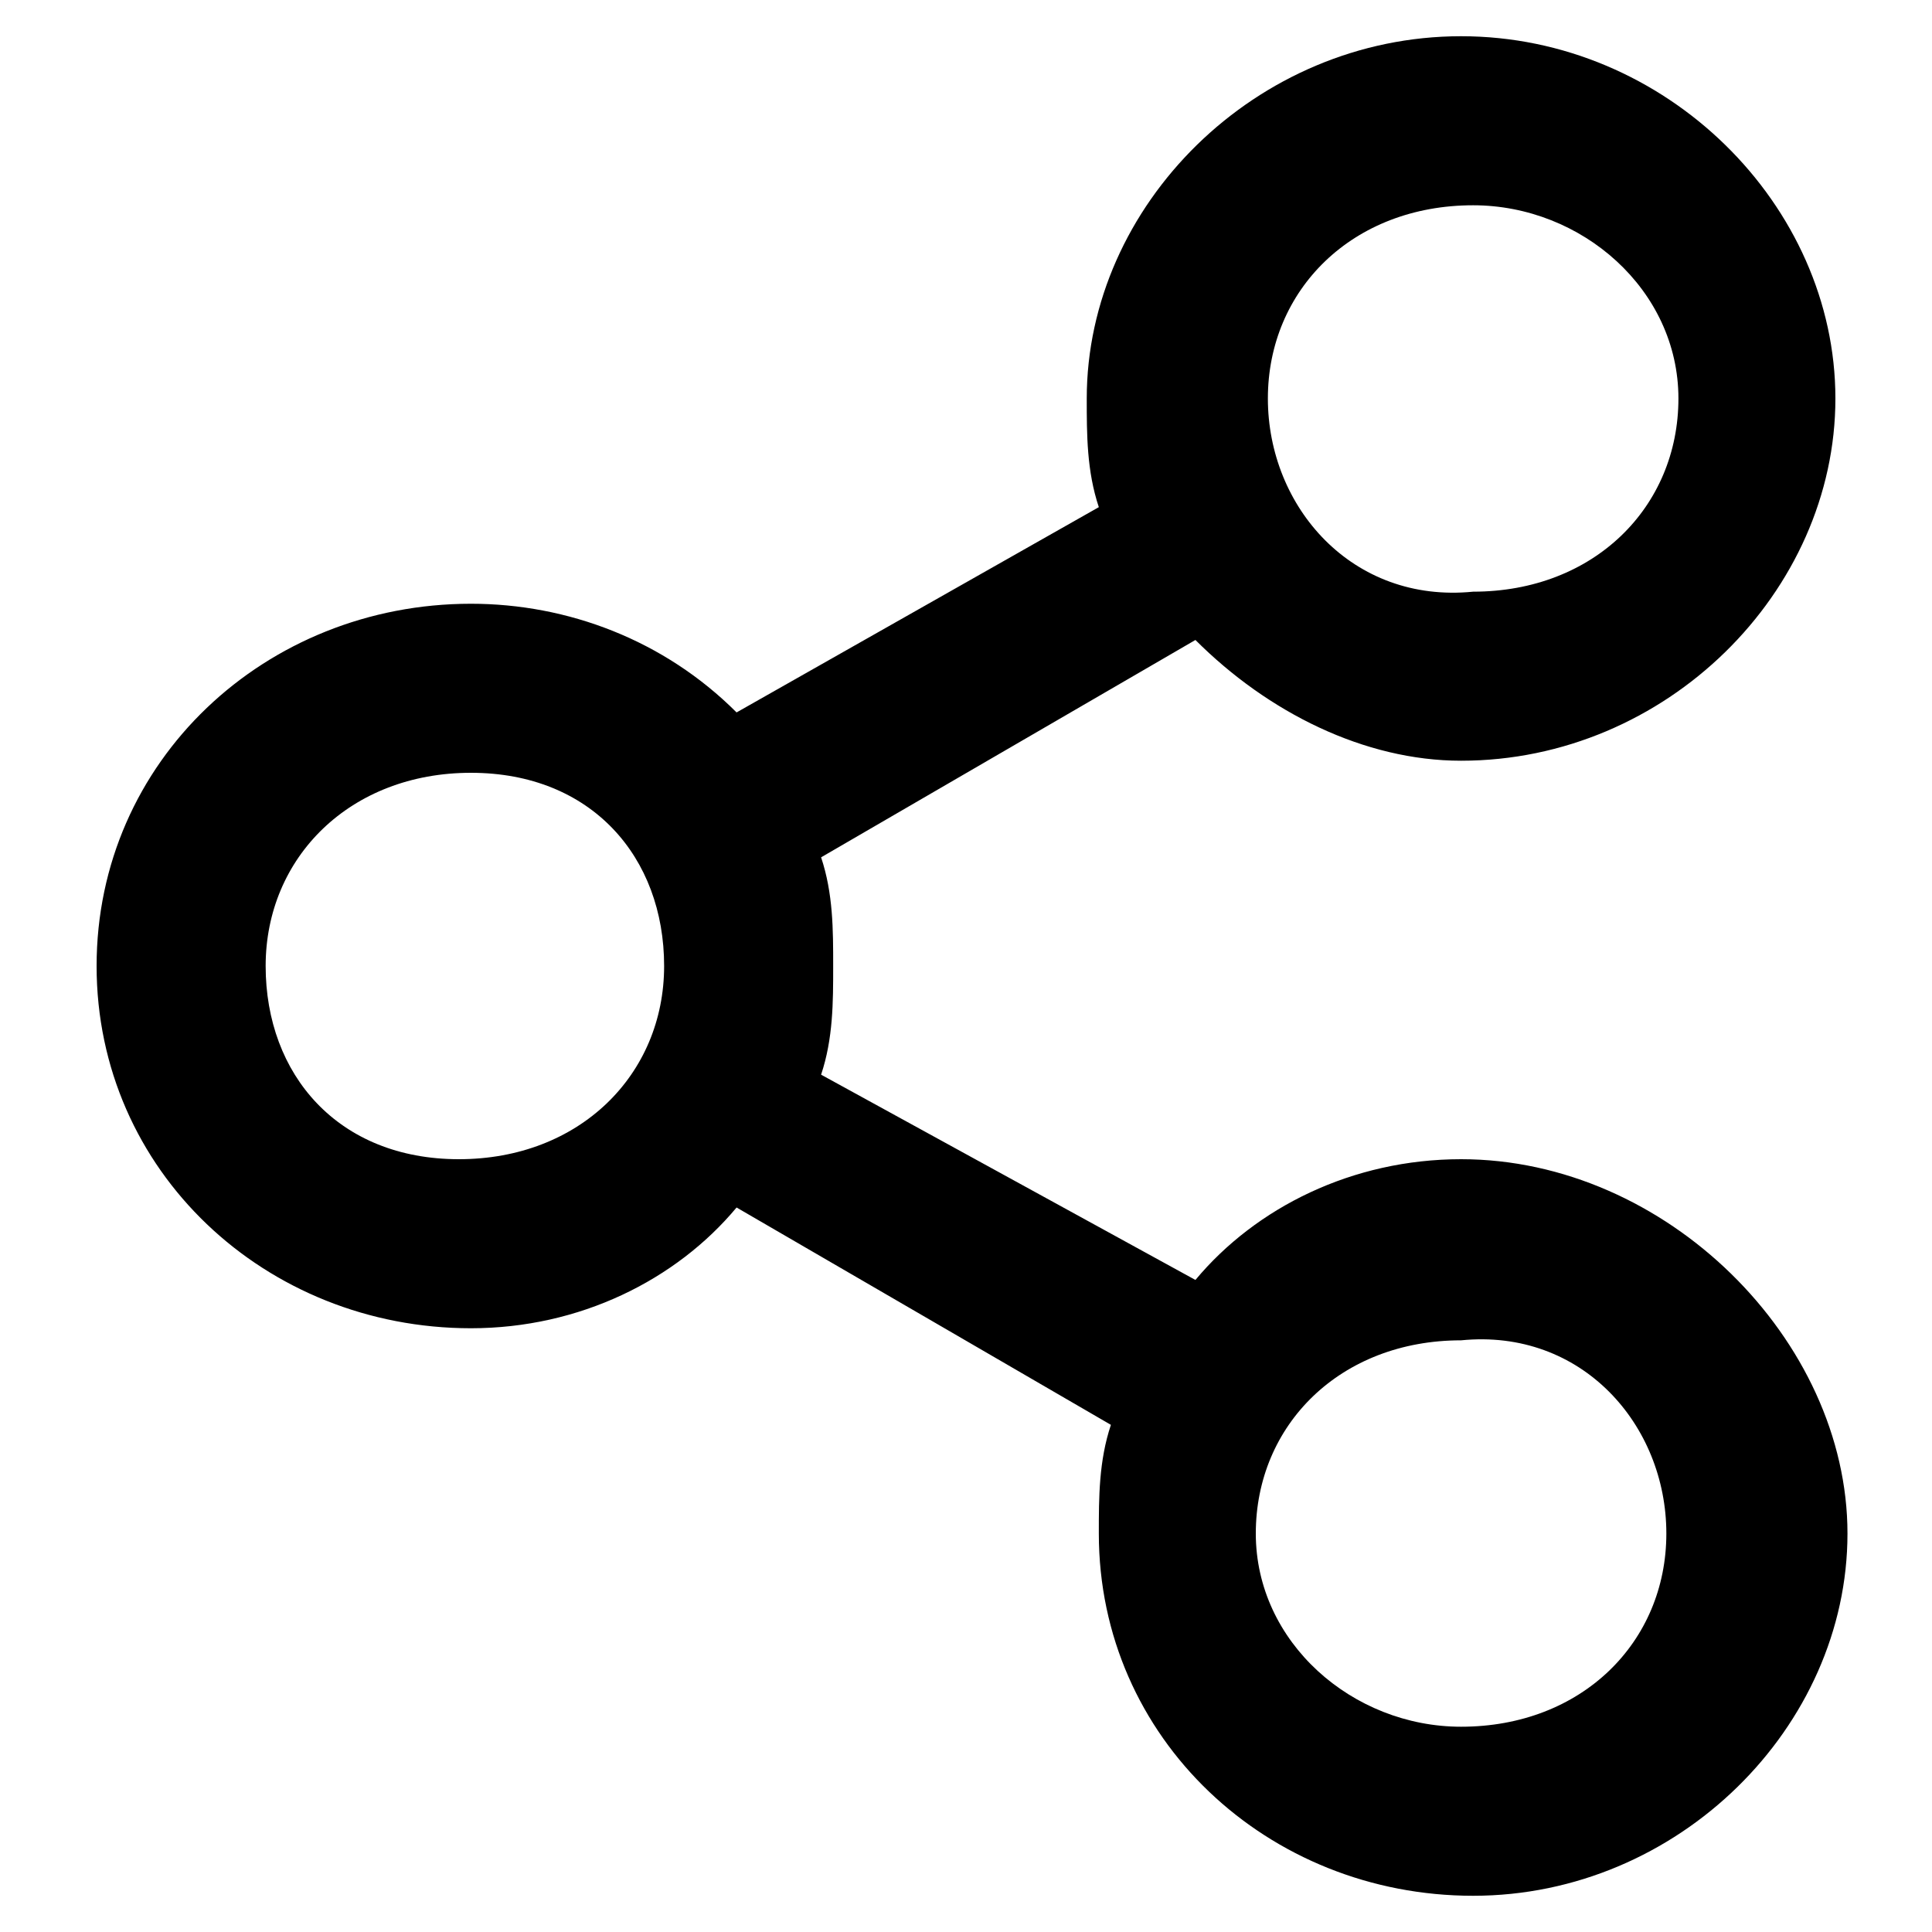 <?xml version="1.0" encoding="utf-8"?>
<svg version="1.1"  xmlns="http://www.w3.org/2000/svg" xmlns:xlink="http://www.w3.org/1999/xlink" x="0px" y="0px"
	 viewBox="0 0 16 16" style="enable-background:new 0 0 16 16;" xml:space="preserve">
<path d="M12.1,9.6c-0.9,0-1.7,0.4-2.2,1L6.8,8.9C6.9,8.6,6.9,8.3,6.9,8c0-0.3,0-0.6-0.1-0.9l3.1-1.8c0.6,0.6,1.4,1,2.2,1
	c1.7,0,3.1-1.4,3.1-3s-1.4-3-3.1-3s-3.1,1.4-3.1,3c0,0.3,0,0.6,0.1,0.9L6.1,5.9C5.5,5.3,4.7,5,3.9,5C2.2,5,0.8,6.3,0.8,8
	c0,1.7,1.4,3,3.1,3c0.9,0,1.7-0.4,2.2-1l3.1,1.8c-0.1,0.3-0.1,0.6-0.1,0.9c0,1.7,1.4,3,3.1,3s3.1-1.4,3.1-3S13.8,9.6,12.1,9.6z
	 M13.8,12.7c0,0.9-0.7,1.6-1.7,1.6c-0.9,0-1.7-0.7-1.7-1.6s0.7-1.6,1.7-1.6C13.1,11,13.8,11.8,13.8,12.7z M10.5,3.3
	c0-0.9,0.7-1.6,1.7-1.6c0.9,0,1.7,0.7,1.7,1.6c0,0.9-0.7,1.6-1.7,1.6C11.2,5,10.5,4.2,10.5,3.3z M5.5,8c0,0.9-0.7,1.6-1.7,1.6
	S2.2,8.9,2.2,8c0-0.9,0.7-1.6,1.7-1.6S5.5,7.1,5.5,8z"/>
</svg>
